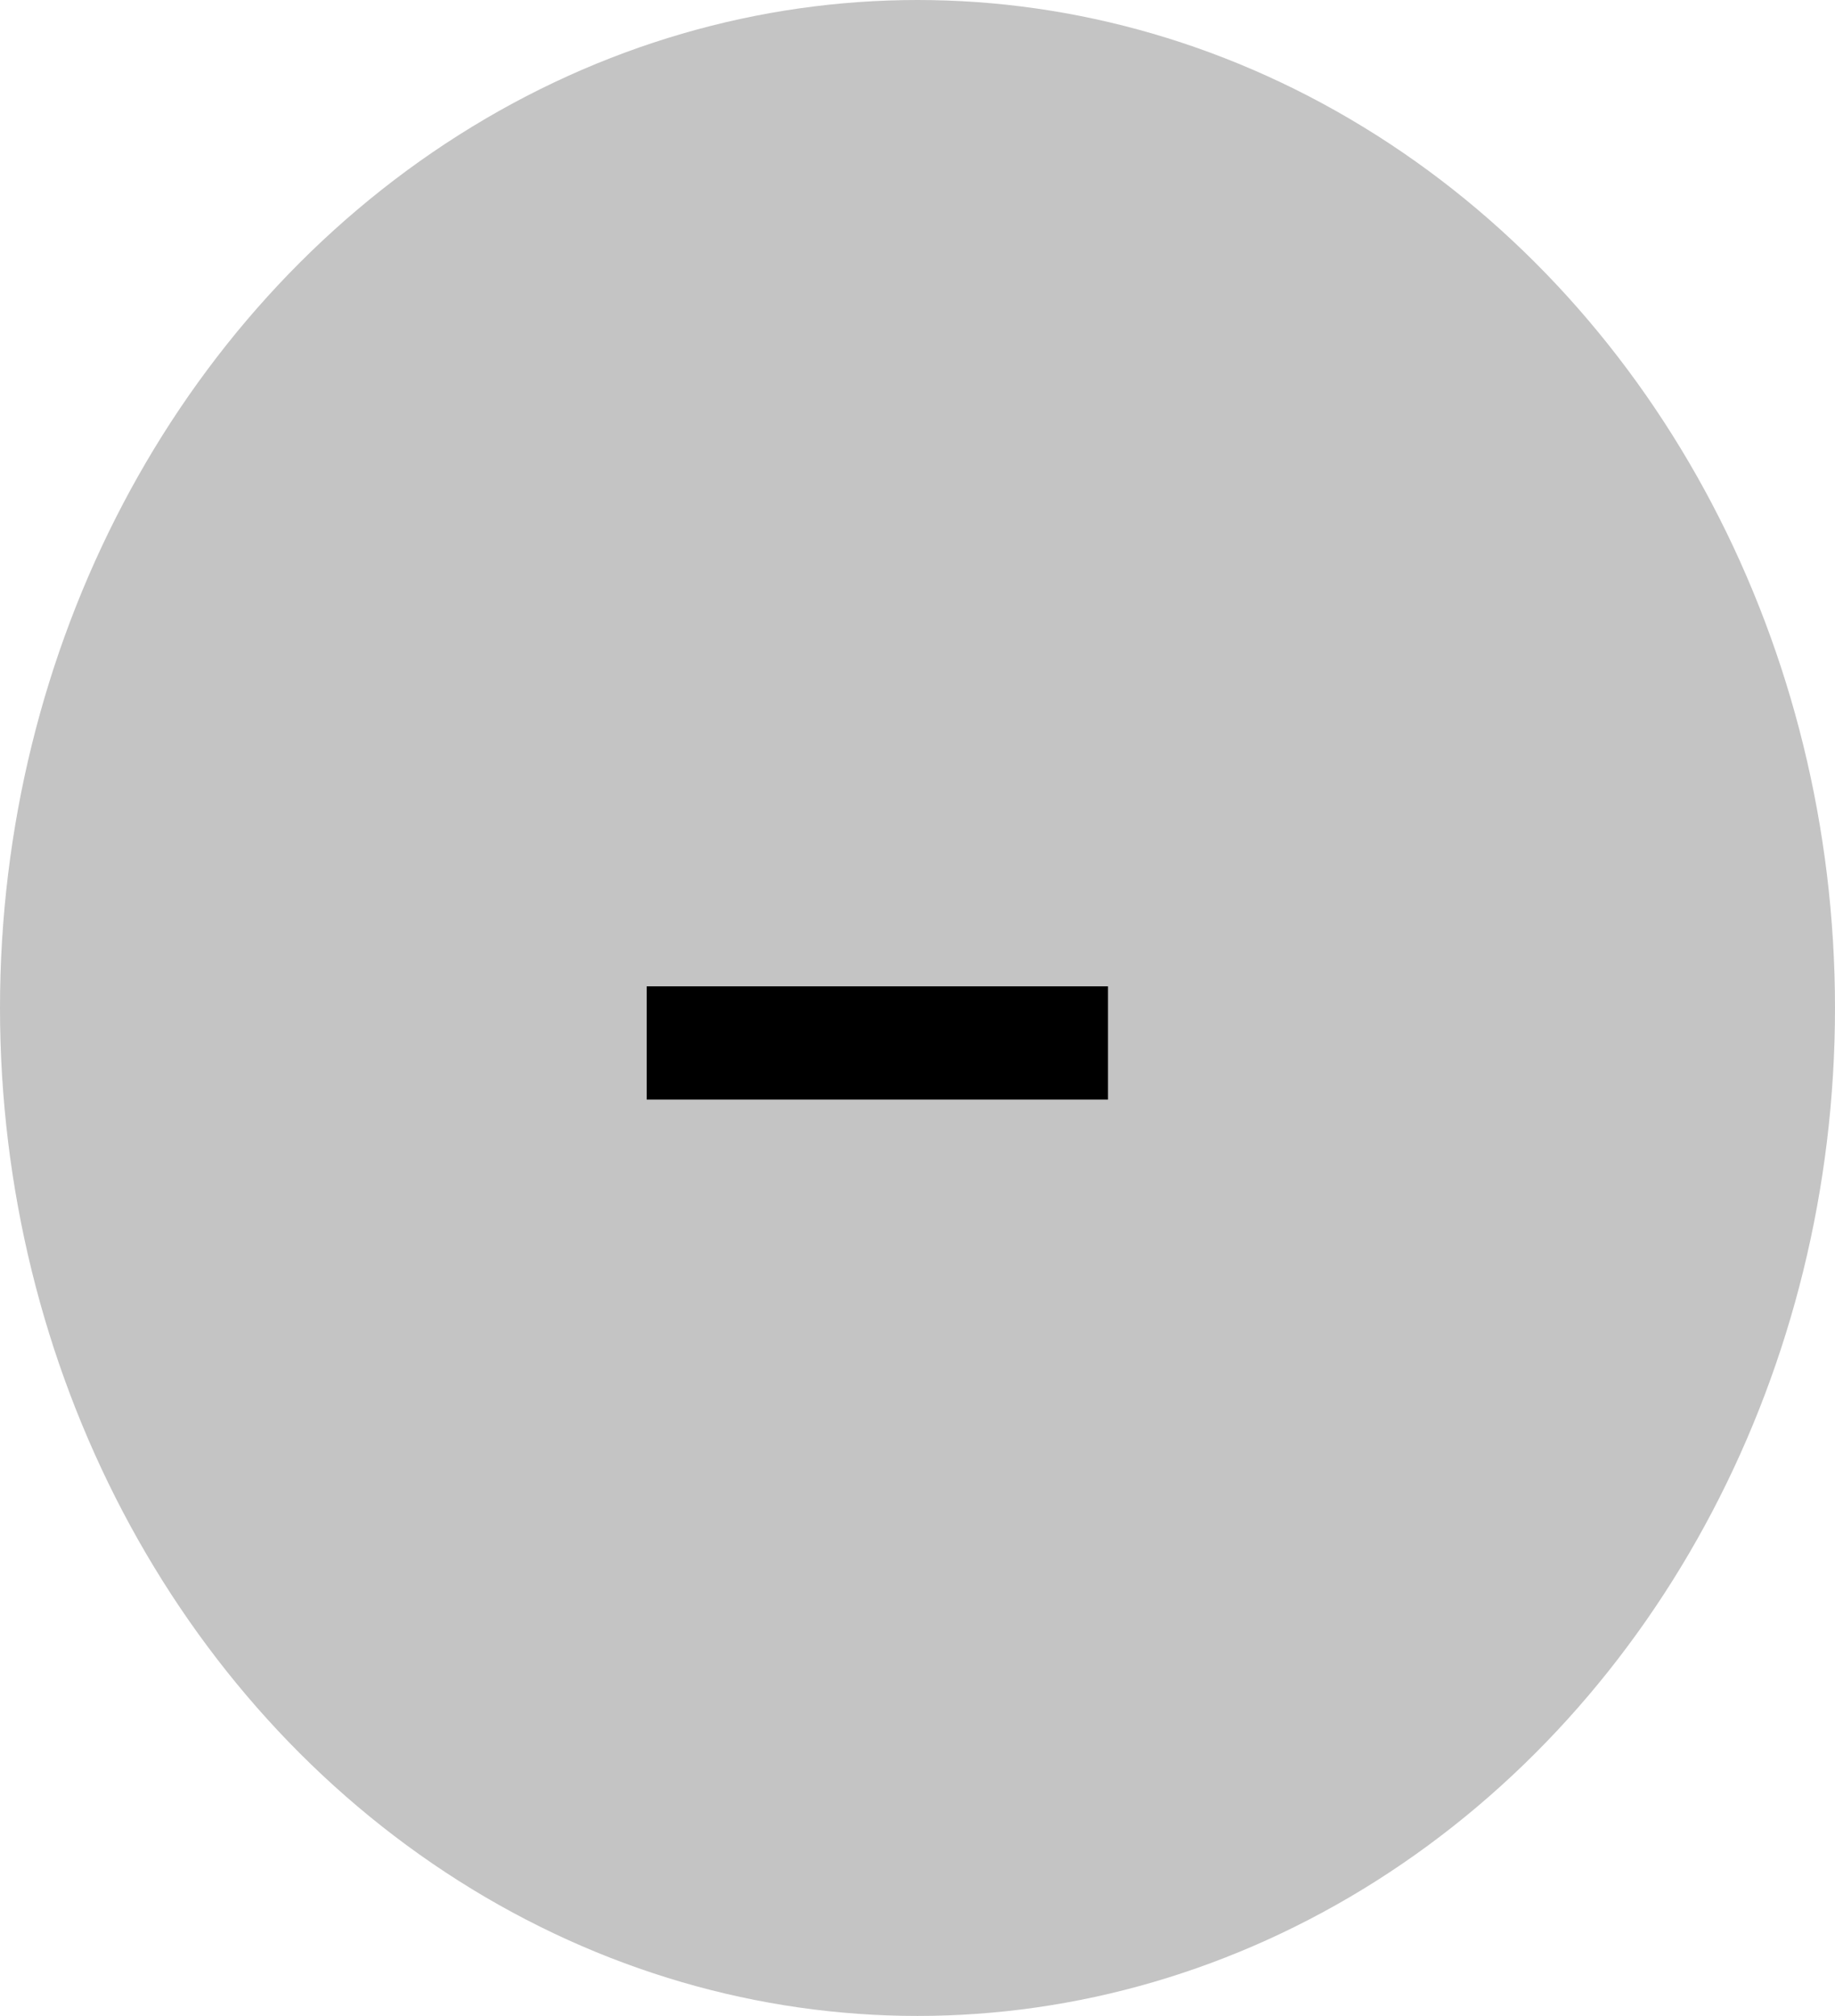 <svg width="81" height="89" viewBox="0 0 81 89" fill="none" xmlns="http://www.w3.org/2000/svg">
<ellipse cx="40.5" cy="44.5" rx="40.5" ry="44.5" fill="#C4C4C4"/>
<path d="M48.909 43.545V48.545H28.546V43.545H48.909Z" fill="black"/>
</svg>
